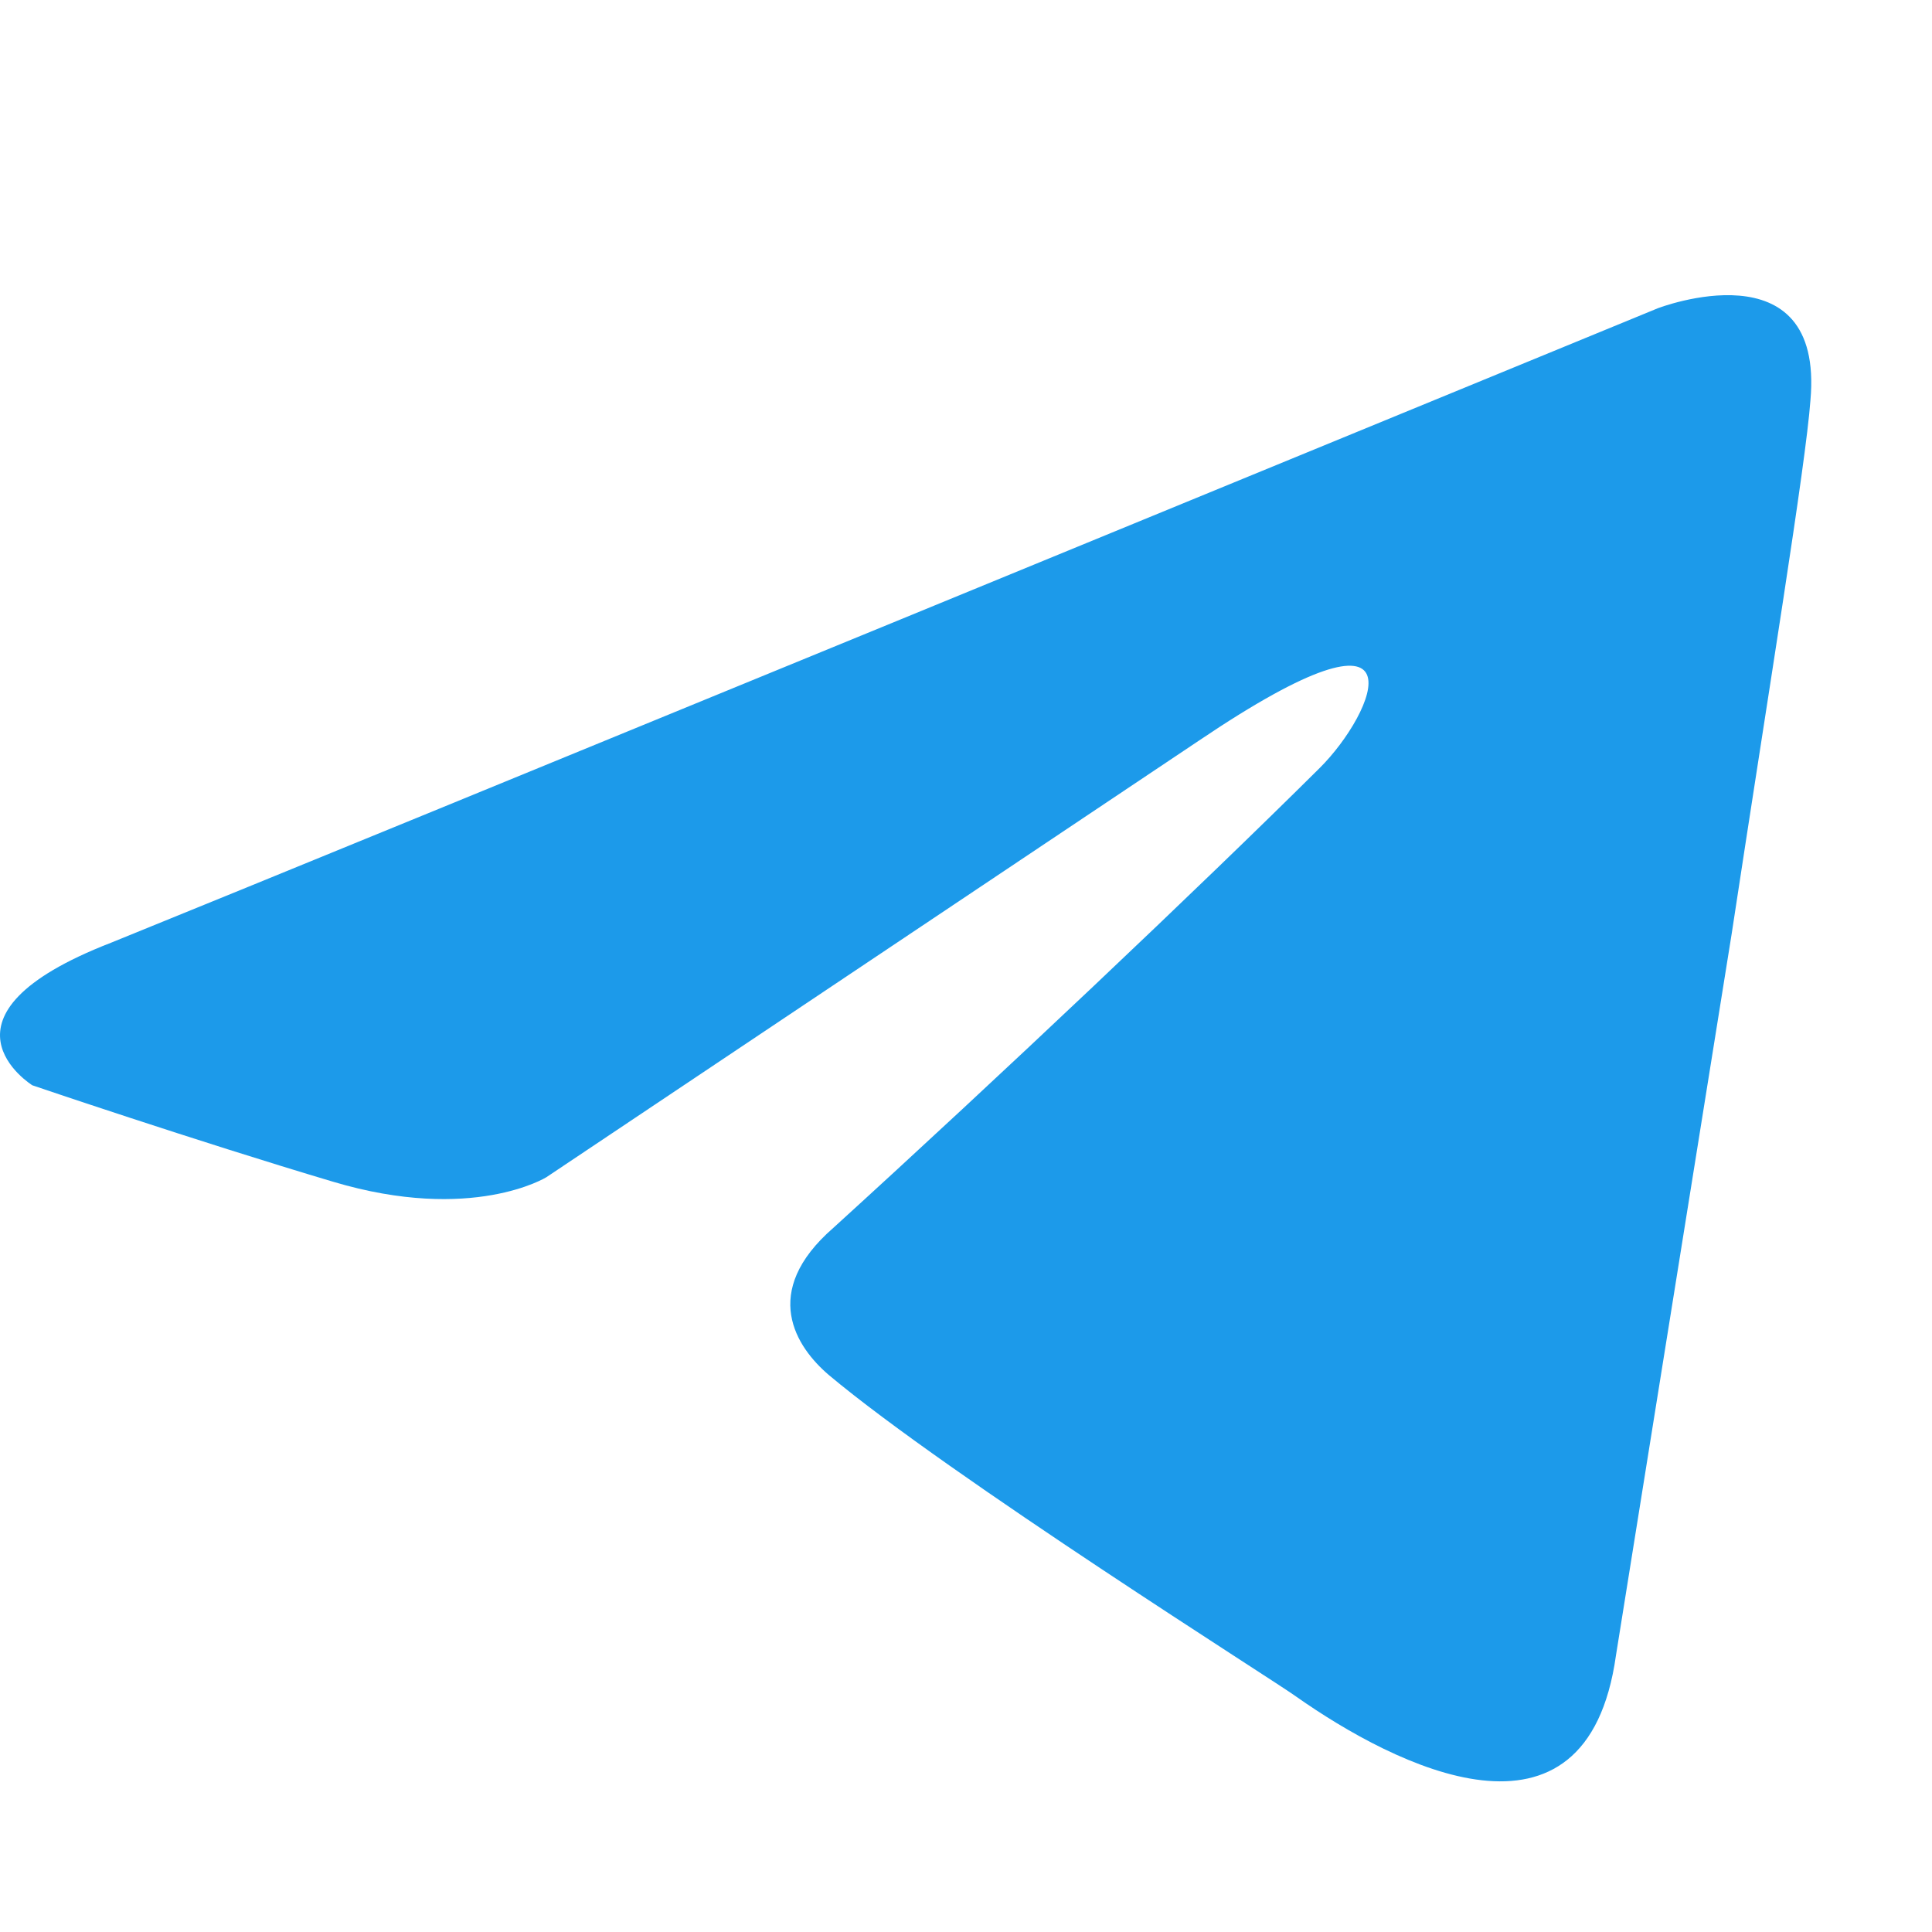<svg width="24" height="24" viewBox="0 0 24 24" fill="none" xmlns="http://www.w3.org/2000/svg">
<path d="M20.592 3.83C17.623 5.05 4.896 10.285 1.379 11.711C-0.979 12.625 0.402 13.482 0.402 13.482C0.402 13.482 2.415 14.167 4.141 14.681C5.866 15.195 6.787 14.624 6.787 14.624L14.897 9.198C17.773 7.257 17.083 8.856 16.393 9.541C14.897 11.026 12.424 13.367 10.353 15.252C9.433 16.052 9.893 16.737 10.295 17.08C11.791 18.336 15.875 20.906 16.105 21.078C17.32 21.932 19.71 23.161 20.074 20.564L21.512 11.597C21.972 8.57 22.432 5.772 22.49 4.972C22.663 3.03 20.592 3.83 20.592 3.83Z" fill="#1C9AEA"/>
</svg>
